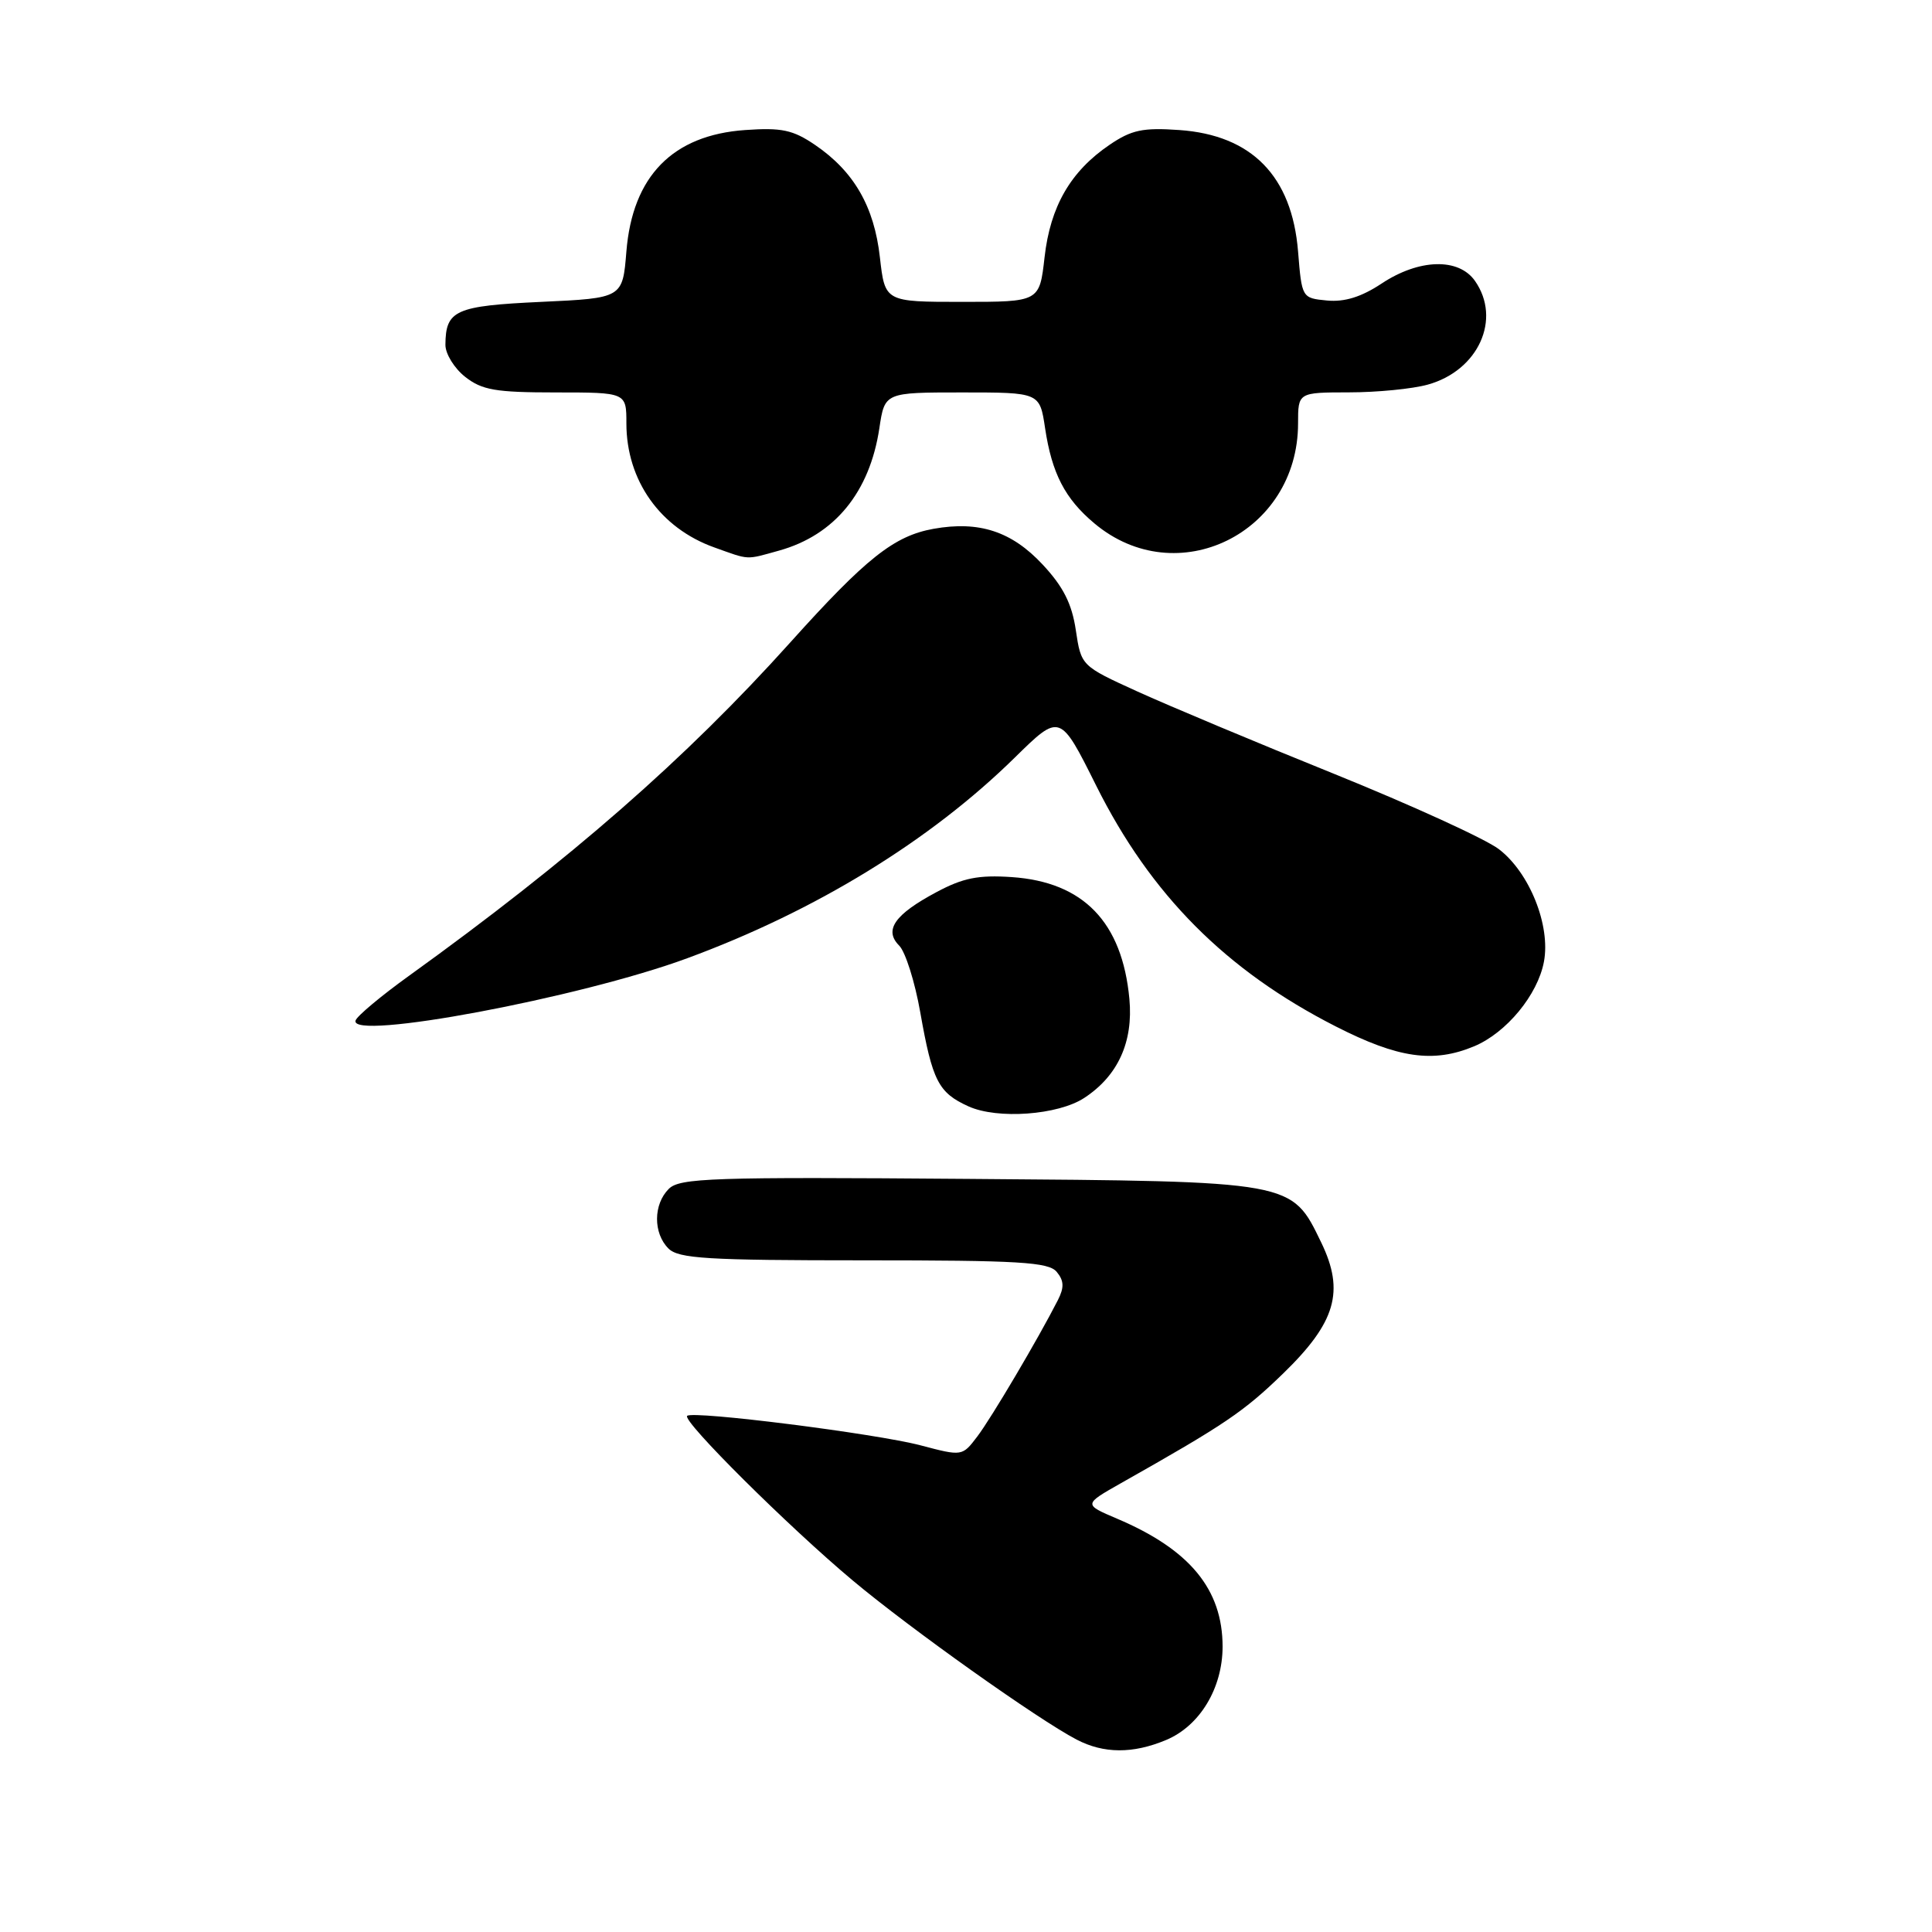 <?xml version="1.0" encoding="UTF-8" standalone="no"?>
<!DOCTYPE svg PUBLIC "-//W3C//DTD SVG 1.1//EN" "http://www.w3.org/Graphics/SVG/1.1/DTD/svg11.dtd" >
<svg xmlns="http://www.w3.org/2000/svg" xmlns:xlink="http://www.w3.org/1999/xlink" version="1.1" viewBox="0 0 256 256">
 <g >
 <path fill="currentColor"
d=" M 154.51 230.56 C 158.97 228.70 161.99 223.71 162.00 218.20 C 162.00 210.60 157.66 205.32 148.01 201.23 C 143.57 199.34 143.57 199.34 148.53 196.53 C 162.31 188.75 164.77 187.09 170.02 182.00 C 177.00 175.23 178.20 171.12 175.08 164.66 C 171.10 156.45 171.60 156.54 128.37 156.21 C 94.34 155.94 90.06 156.09 88.62 157.53 C 86.56 159.58 86.54 163.40 88.57 165.43 C 89.91 166.77 93.69 167.00 114.45 167.00 C 135.04 167.00 138.95 167.23 140.02 168.53 C 140.99 169.70 141.03 170.59 140.17 172.28 C 137.59 177.35 131.36 187.89 129.50 190.34 C 127.50 192.97 127.50 192.97 122.00 191.52 C 116.03 189.95 91.78 186.89 91.05 187.61 C 90.38 188.29 104.49 202.31 113.00 209.43 C 120.68 215.86 137.55 227.84 142.65 230.50 C 146.25 232.38 150.11 232.40 154.51 230.56 Z  M 143.67 145.48 C 148.13 142.56 150.18 138.07 149.65 132.36 C 148.70 122.19 143.56 116.87 134.07 116.22 C 129.64 115.92 127.60 116.33 124.09 118.21 C 118.54 121.17 117.10 123.24 119.14 125.29 C 119.97 126.11 121.23 130.10 121.94 134.14 C 123.55 143.25 124.34 144.79 128.33 146.60 C 132.17 148.34 140.20 147.76 143.67 145.48 Z  M 195.33 138.64 C 199.61 136.85 203.76 131.82 204.58 127.43 C 205.48 122.63 202.67 115.62 198.61 112.52 C 196.85 111.17 187.03 106.69 176.80 102.55 C 166.56 98.42 154.83 93.50 150.72 91.63 C 143.26 88.23 143.26 88.23 142.55 83.49 C 142.03 79.99 140.88 77.72 138.15 74.80 C 134.06 70.41 129.73 68.99 123.70 70.07 C 118.47 71.01 114.77 73.94 104.72 85.12 C 90.88 100.52 75.59 113.89 54.18 129.31 C 50.51 131.95 47.33 134.61 47.12 135.21 C 46.15 137.97 76.85 132.22 91.07 126.97 C 108.07 120.71 123.26 111.40 134.48 100.37 C 140.46 94.50 140.46 94.50 145.25 104.10 C 152.47 118.57 162.45 128.60 177.00 136.01 C 185.28 140.23 189.93 140.89 195.33 138.64 Z  M 103.22 72.96 C 110.59 70.91 115.24 65.23 116.52 56.74 C 117.23 52.00 117.23 52.00 127.50 52.00 C 137.77 52.00 137.77 52.00 138.48 56.74 C 139.38 62.72 141.11 66.08 145.00 69.34 C 155.92 78.53 172.00 70.65 172.00 56.10 C 172.00 52.00 172.00 52.00 178.75 51.99 C 182.46 51.99 187.17 51.53 189.20 50.96 C 195.89 49.10 198.99 42.28 195.44 37.22 C 193.28 34.14 188.04 34.28 183.07 37.57 C 180.39 39.35 178.16 40.04 175.84 39.82 C 172.51 39.50 172.50 39.48 172.00 33.32 C 171.19 23.34 165.87 17.90 156.26 17.23 C 151.44 16.89 149.93 17.21 147.02 19.19 C 141.86 22.70 139.17 27.34 138.41 34.09 C 137.74 40.00 137.74 40.00 127.50 40.00 C 117.26 40.00 117.26 40.00 116.59 34.09 C 115.83 27.34 113.14 22.70 107.98 19.19 C 105.07 17.21 103.56 16.89 98.74 17.23 C 89.13 17.90 83.81 23.34 83.00 33.32 C 82.50 39.50 82.50 39.50 71.71 40.00 C 60.33 40.53 59.05 41.10 59.02 45.68 C 59.01 46.88 60.19 48.79 61.63 49.93 C 63.87 51.69 65.67 52.00 73.63 52.00 C 83.00 52.00 83.00 52.00 83.00 56.10 C 83.00 63.66 87.48 69.98 94.66 72.54 C 99.38 74.23 98.76 74.20 103.22 72.96 Z "/>
</g>
</svg>